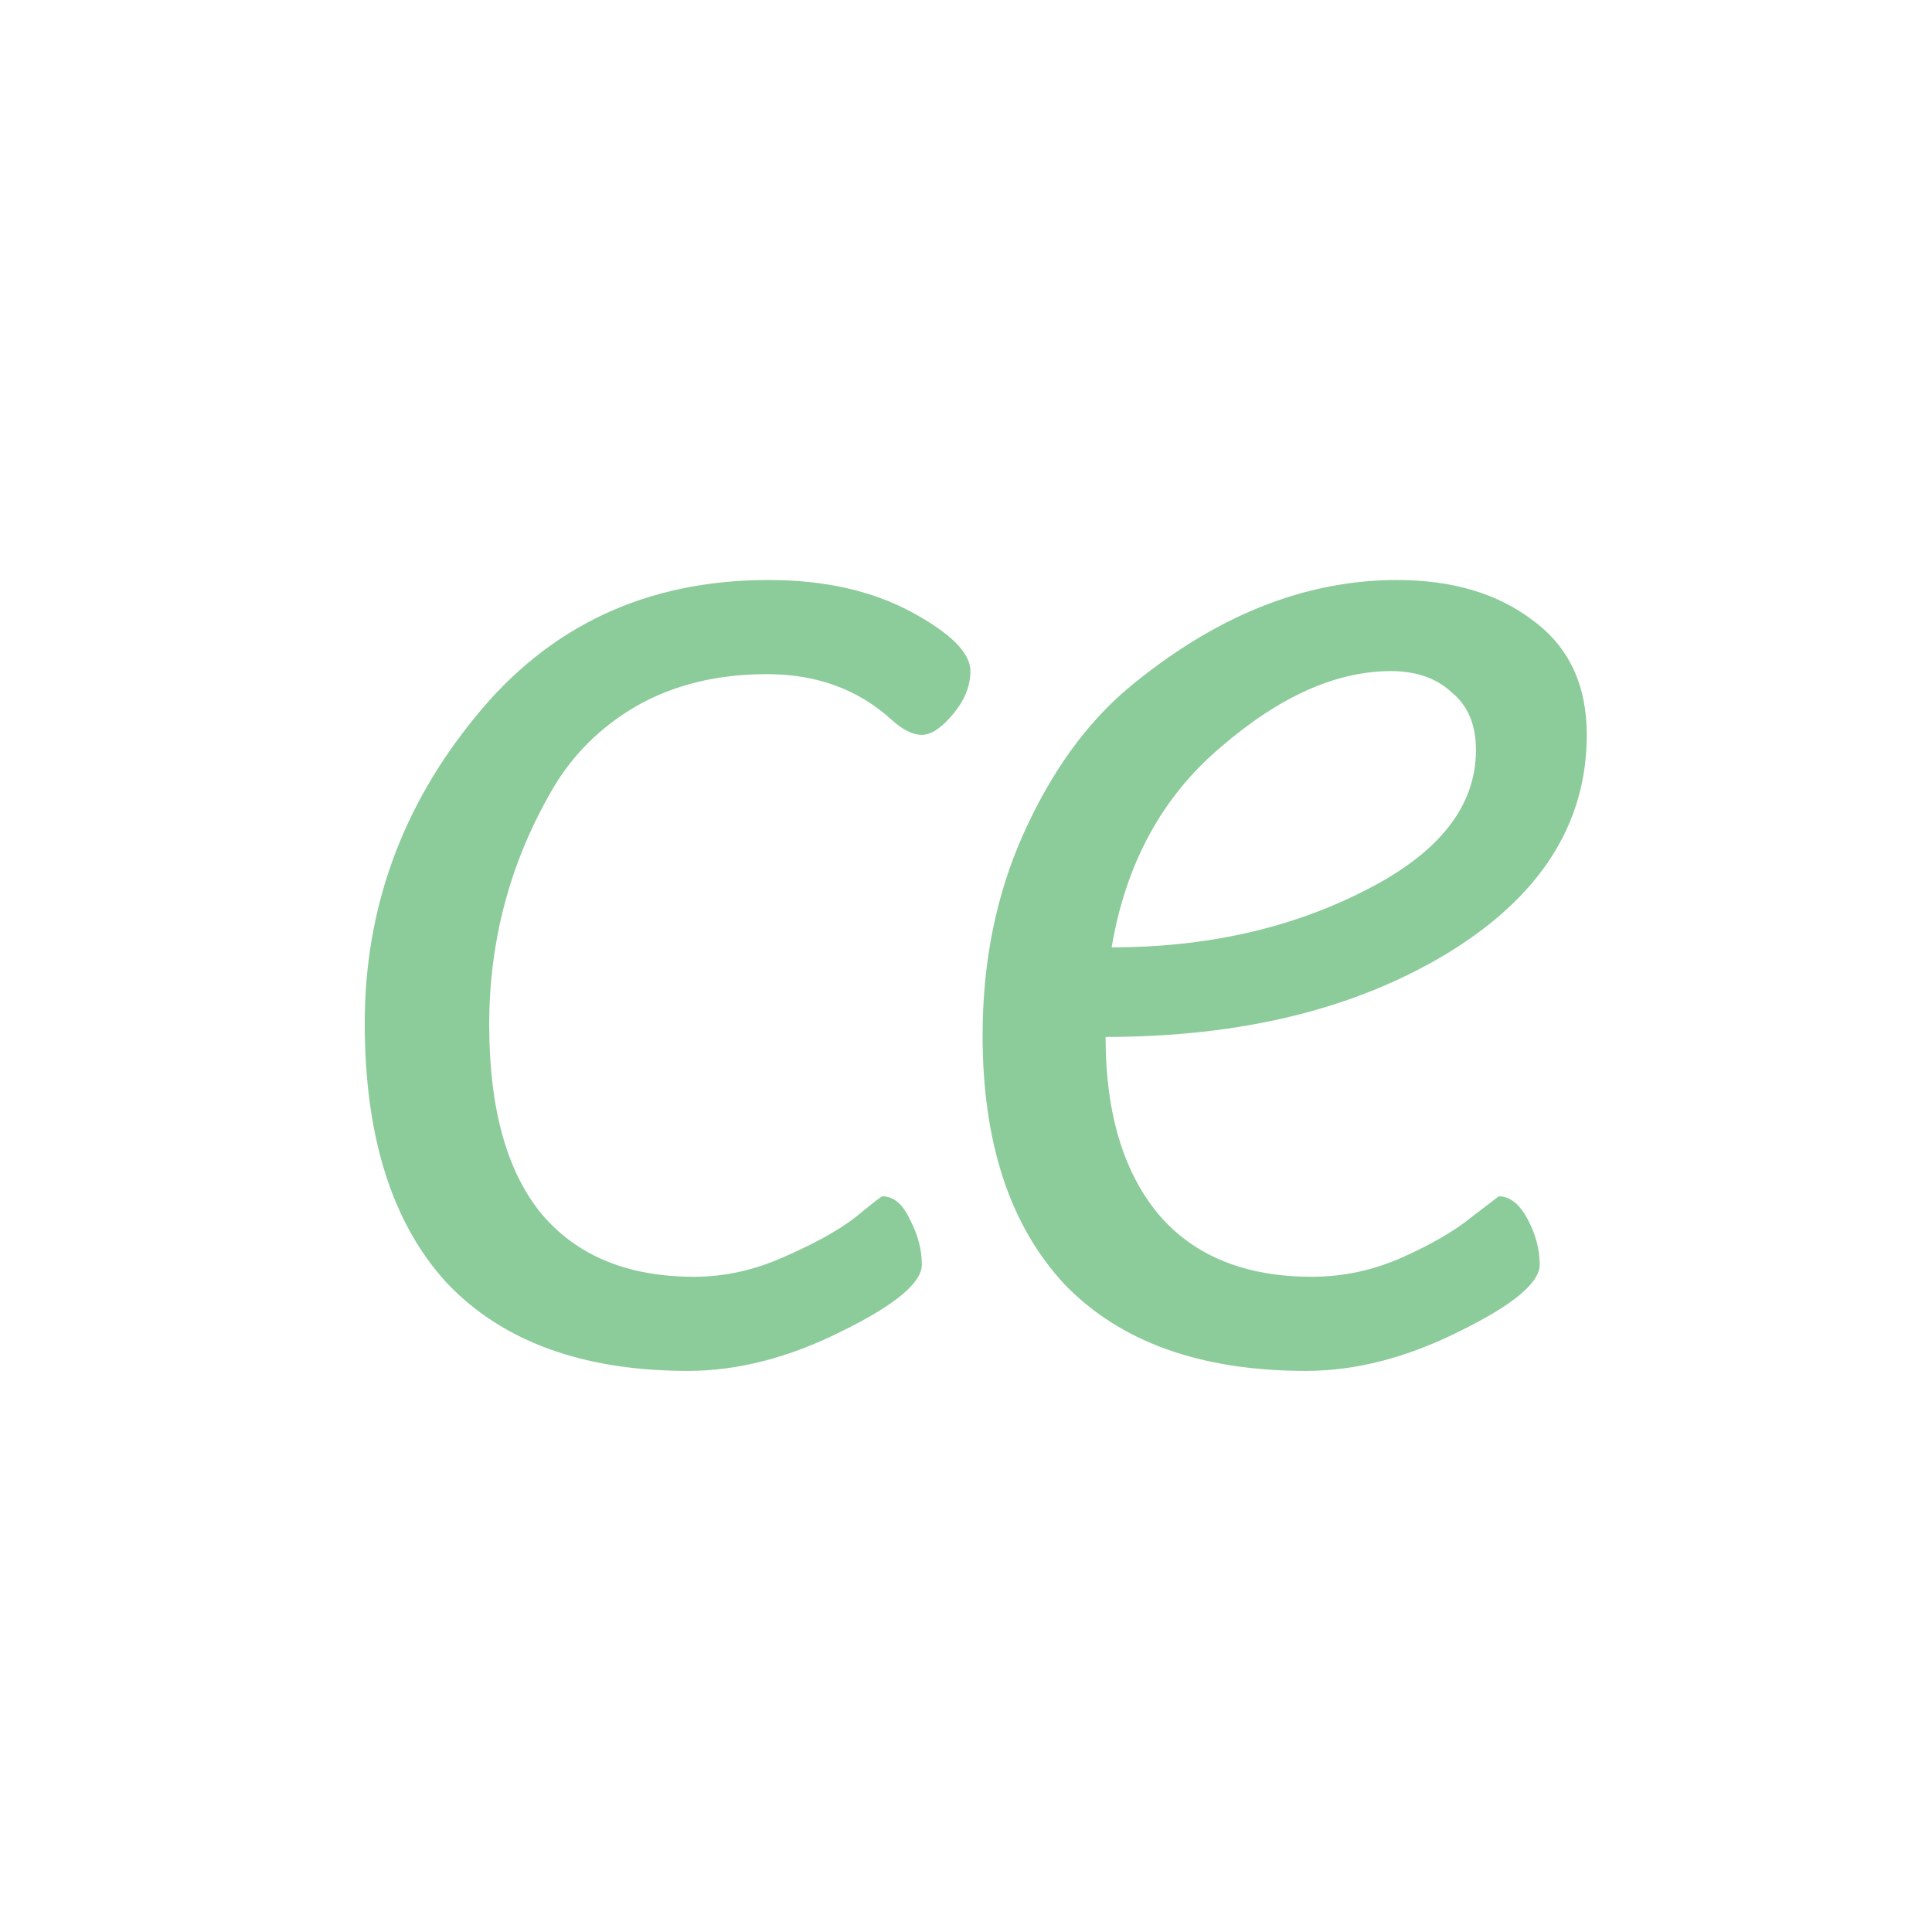 <svg width="1000" height="1000" viewBox="0 0 700 700" fill="none" xmlns="http://www.w3.org/2000/svg">
<g clip-path="url(#clip0_12_10)">
<g filter="url(#filter0_i_12_10)">
<path d="M278.45 206.15C298.617 206.15 315.85 210 330.15 217.7C344.45 225.4 351.6 232.55 351.6 239.15C351.6 244.65 349.4 249.967 345 255.1C340.967 259.867 337.3 262.25 334 262.25C330.7 262.25 327.033 260.417 323 256.75C310.9 245.75 295.867 240.25 277.9 240.25C259.933 240.25 244.167 244.1 230.6 251.8C217.4 259.5 207.133 269.767 199.8 282.6C184.767 308.633 177.25 336.867 177.25 367.3C177.25 397.367 183.483 420.1 195.95 435.5C208.783 450.9 227.3 458.6 251.5 458.6C262.5 458.6 273.317 456.217 283.95 451.45C294.95 446.683 303.567 441.917 309.8 437.15C316.033 432.017 319.333 429.45 319.7 429.45C323.733 429.45 327.033 432.2 329.6 437.7C332.533 443.2 334 448.7 334 454.2C334 460.8 324.283 468.867 304.85 478.4C285.783 487.933 267.267 492.7 249.3 492.7C211.167 492.7 182.017 482.067 161.85 460.8C142.05 439.167 132.15 407.817 132.15 366.75C132.15 325.317 145.533 288.283 172.3 255.65C199.067 222.65 234.45 206.15 278.45 206.15ZM534.767 267.75C534.767 258.583 531.834 251.617 525.967 246.85C520.467 241.717 513.134 239.15 503.967 239.15C484.167 239.15 463.634 248.317 442.367 266.65C421.101 284.617 407.901 308.817 402.767 339.25C436.867 339.25 467.301 332.467 494.067 318.9C521.201 305.333 534.767 288.283 534.767 267.75ZM356.017 371.15C356.017 344.383 360.967 320 370.867 298C380.767 276 393.234 258.583 408.267 245.75C439.801 219.35 472.434 206.15 506.167 206.15C526.334 206.15 542.834 211.1 555.667 221C568.501 230.533 574.917 244.283 574.917 262.25C574.917 294.517 558.051 320.917 524.317 341.45C490.951 361.617 449.701 371.7 400.567 371.7C400.567 399.2 406.984 420.65 419.817 436.05C432.651 451.083 451.167 458.6 475.367 458.6C486.734 458.6 497.734 456.217 508.367 451.45C519.001 446.683 527.434 441.733 533.667 436.6L543.017 429.45C547.051 429.45 550.534 432.2 553.467 437.7C556.401 443.2 557.867 448.7 557.867 454.2C557.867 460.8 548.151 468.867 528.717 478.4C509.651 487.933 491.134 492.7 473.167 492.7C435.034 492.7 405.884 482.25 385.717 461.35C365.917 440.083 356.017 410.017 356.017 371.15Z" fill="#8CCB9A"/>
</g>
</g>
<defs>
<filter id="filter0_i_12_10" x="132.15" y="206.15" width="442.767" height="290.55" filterUnits="userSpaceOnUse" color-interpolation-filters="sRGB">
<feFlood flood-opacity="0" result="BackgroundImageFix"/>
<feBlend mode="normal" in="SourceGraphic" in2="BackgroundImageFix" result="shape"/>
<feColorMatrix in="SourceAlpha" type="matrix" values="0 0 0 0 0 0 0 0 0 0 0 0 0 0 0 0 0 0 127 0" result="hardAlpha"/>
<feOffset dy="4"/>
<feGaussianBlur stdDeviation="2"/>
<feComposite in2="hardAlpha" operator="arithmetic" k2="-1" k3="1"/>
<feColorMatrix type="matrix" values="0 0 0 0 0.166 0 0 0 0 0.467 0 0 0 0 0.159 0 0 0 0.74 0"/>
<feBlend mode="normal" in2="shape" result="effect1_innerShadow_12_10"/>
</filter>
<clipPath id="clip0_12_10">
<rect width="700" height="700" fill="white"/>
</clipPath>
</defs>
</svg>
